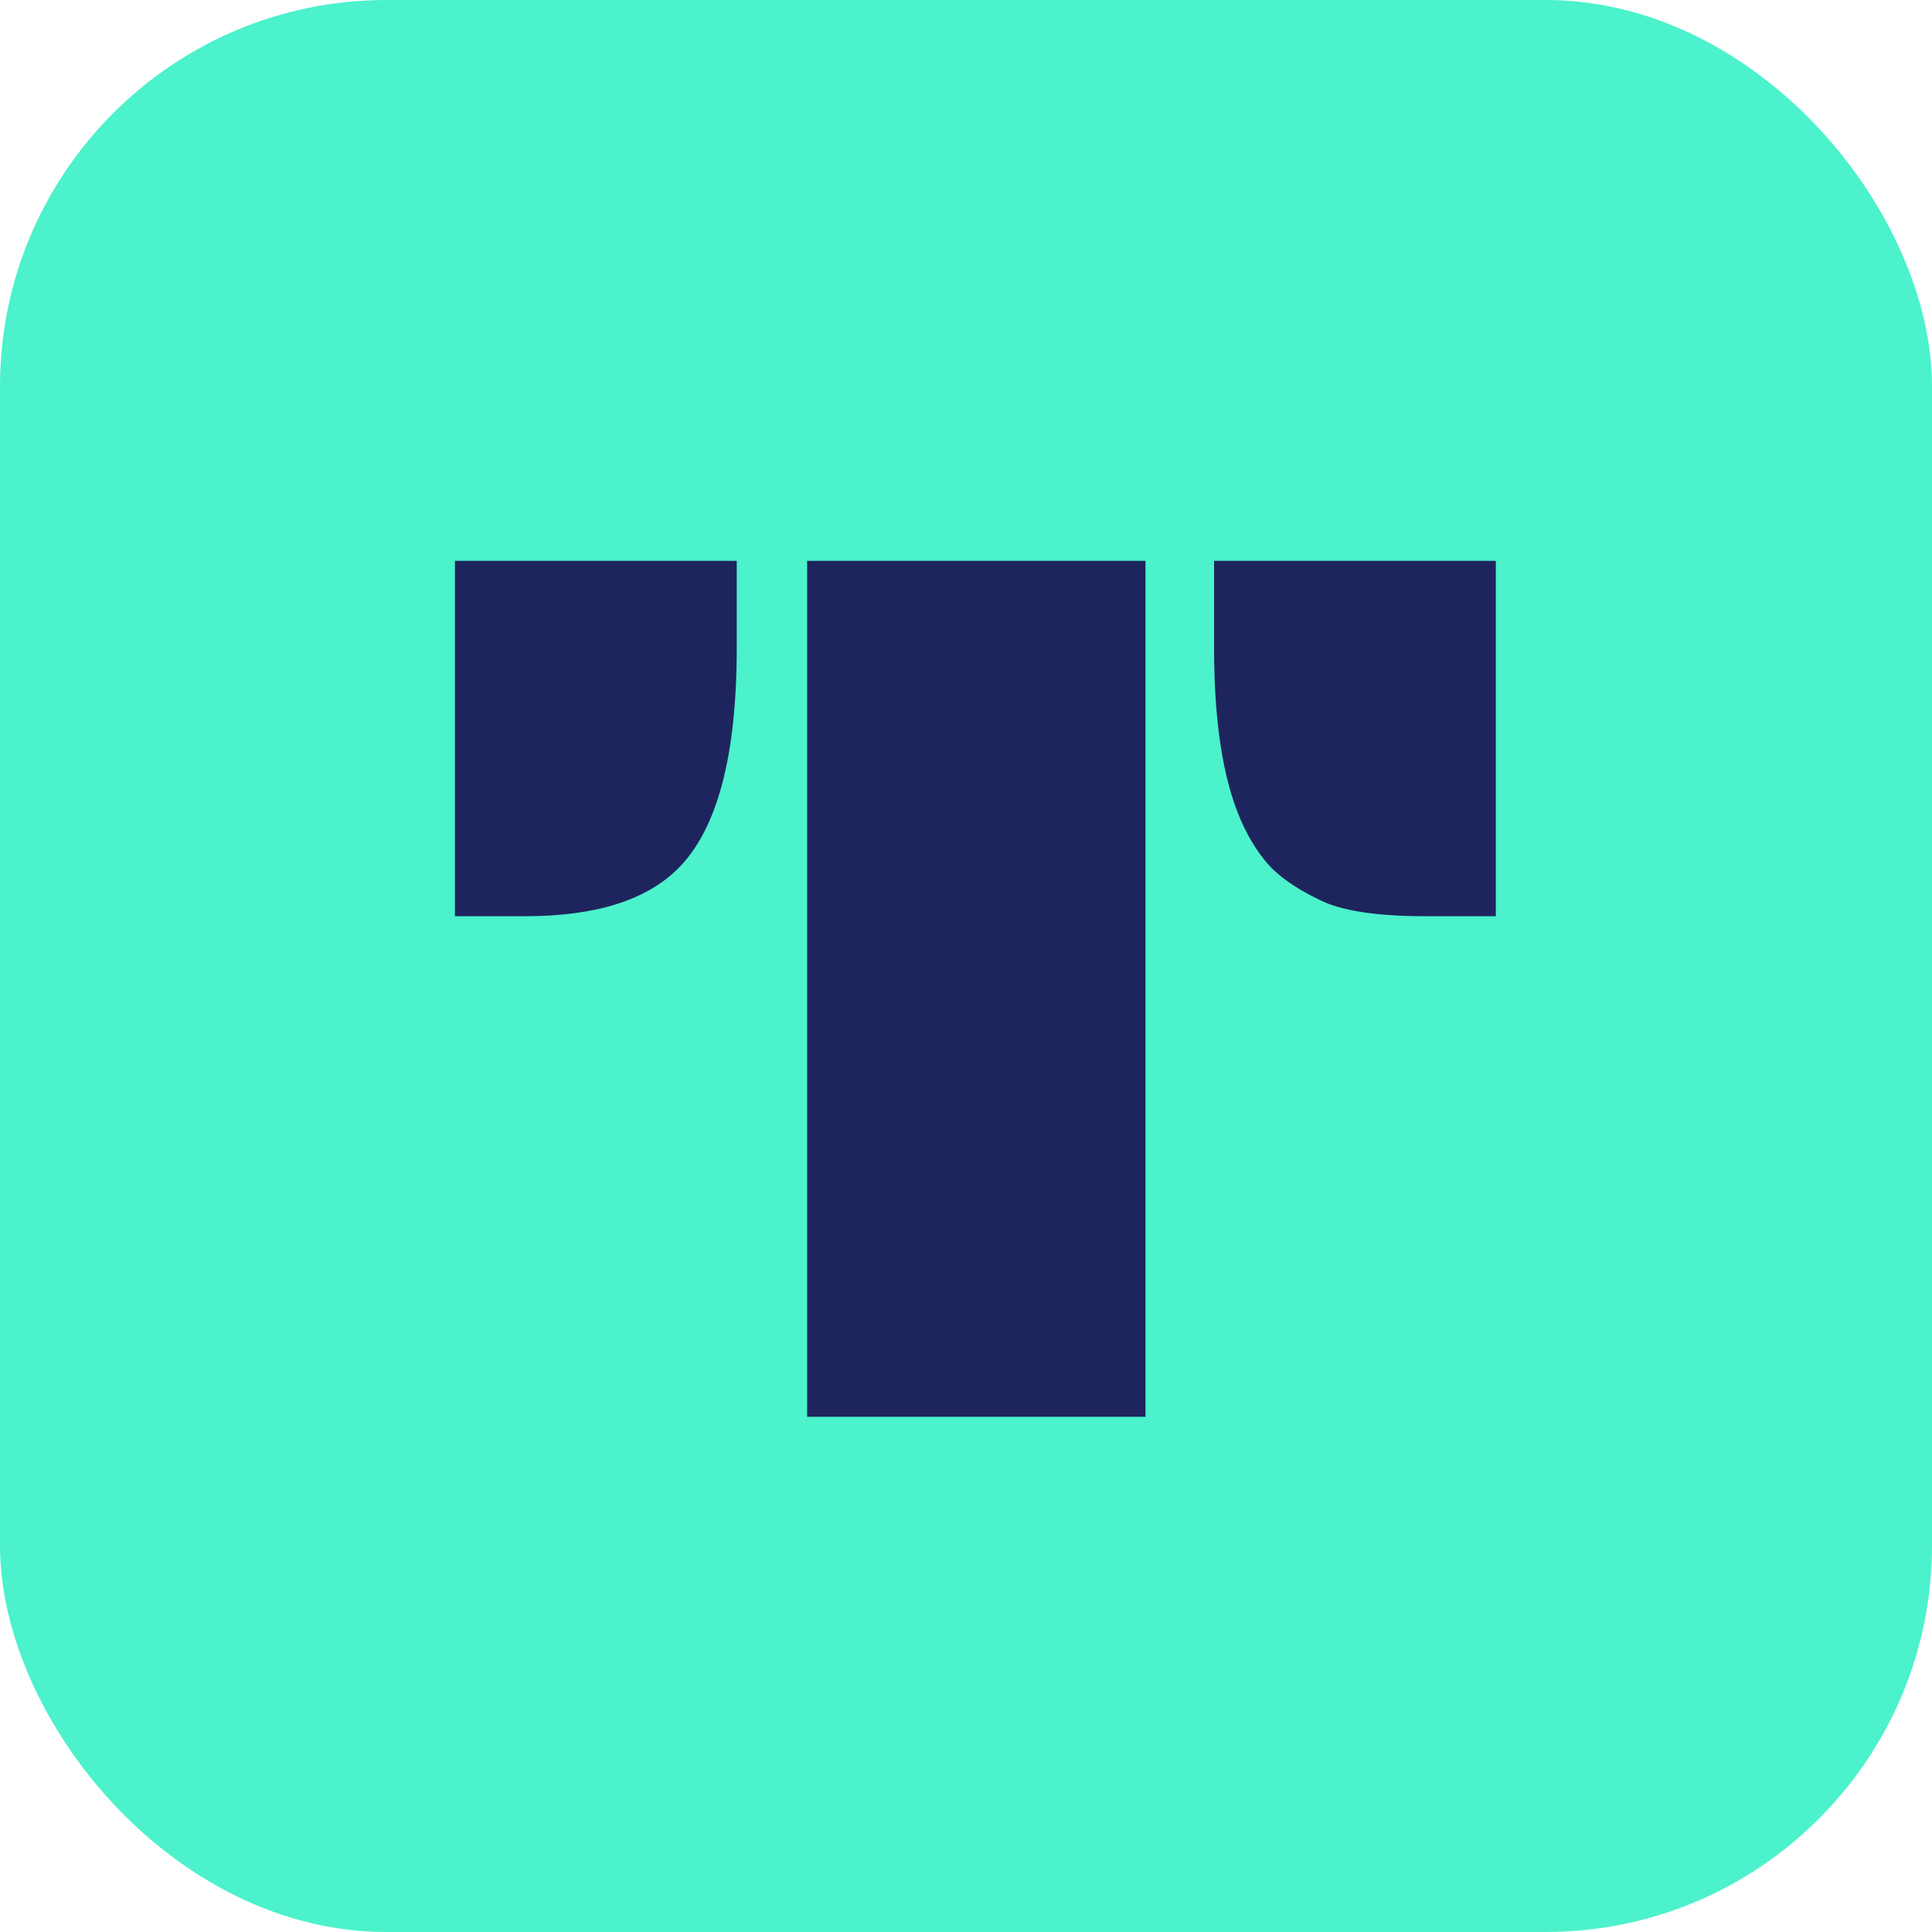 <svg width="30" height="30" viewBox="0 0 30 30" fill="none" xmlns="http://www.w3.org/2000/svg">
<rect width="30" height="30" rx="6" fill="#4BF2CC"/>
<path d="M18.852 8.709H23.227V14.227H22.133C21.417 14.227 20.889 14.152 20.551 14.002C20.212 13.846 19.945 13.673 19.75 13.484C19.561 13.289 19.398 13.035 19.262 12.723C18.988 12.085 18.852 11.199 18.852 10.066V8.709ZM12.533 8.709H17.787V22H12.533V8.709ZM7.064 8.709H11.44V10.066C11.44 11.74 11.137 12.879 10.531 13.484C10.037 13.979 9.245 14.227 8.158 14.227H7.064V8.709Z" fill="#1E255E"/>
</svg>
